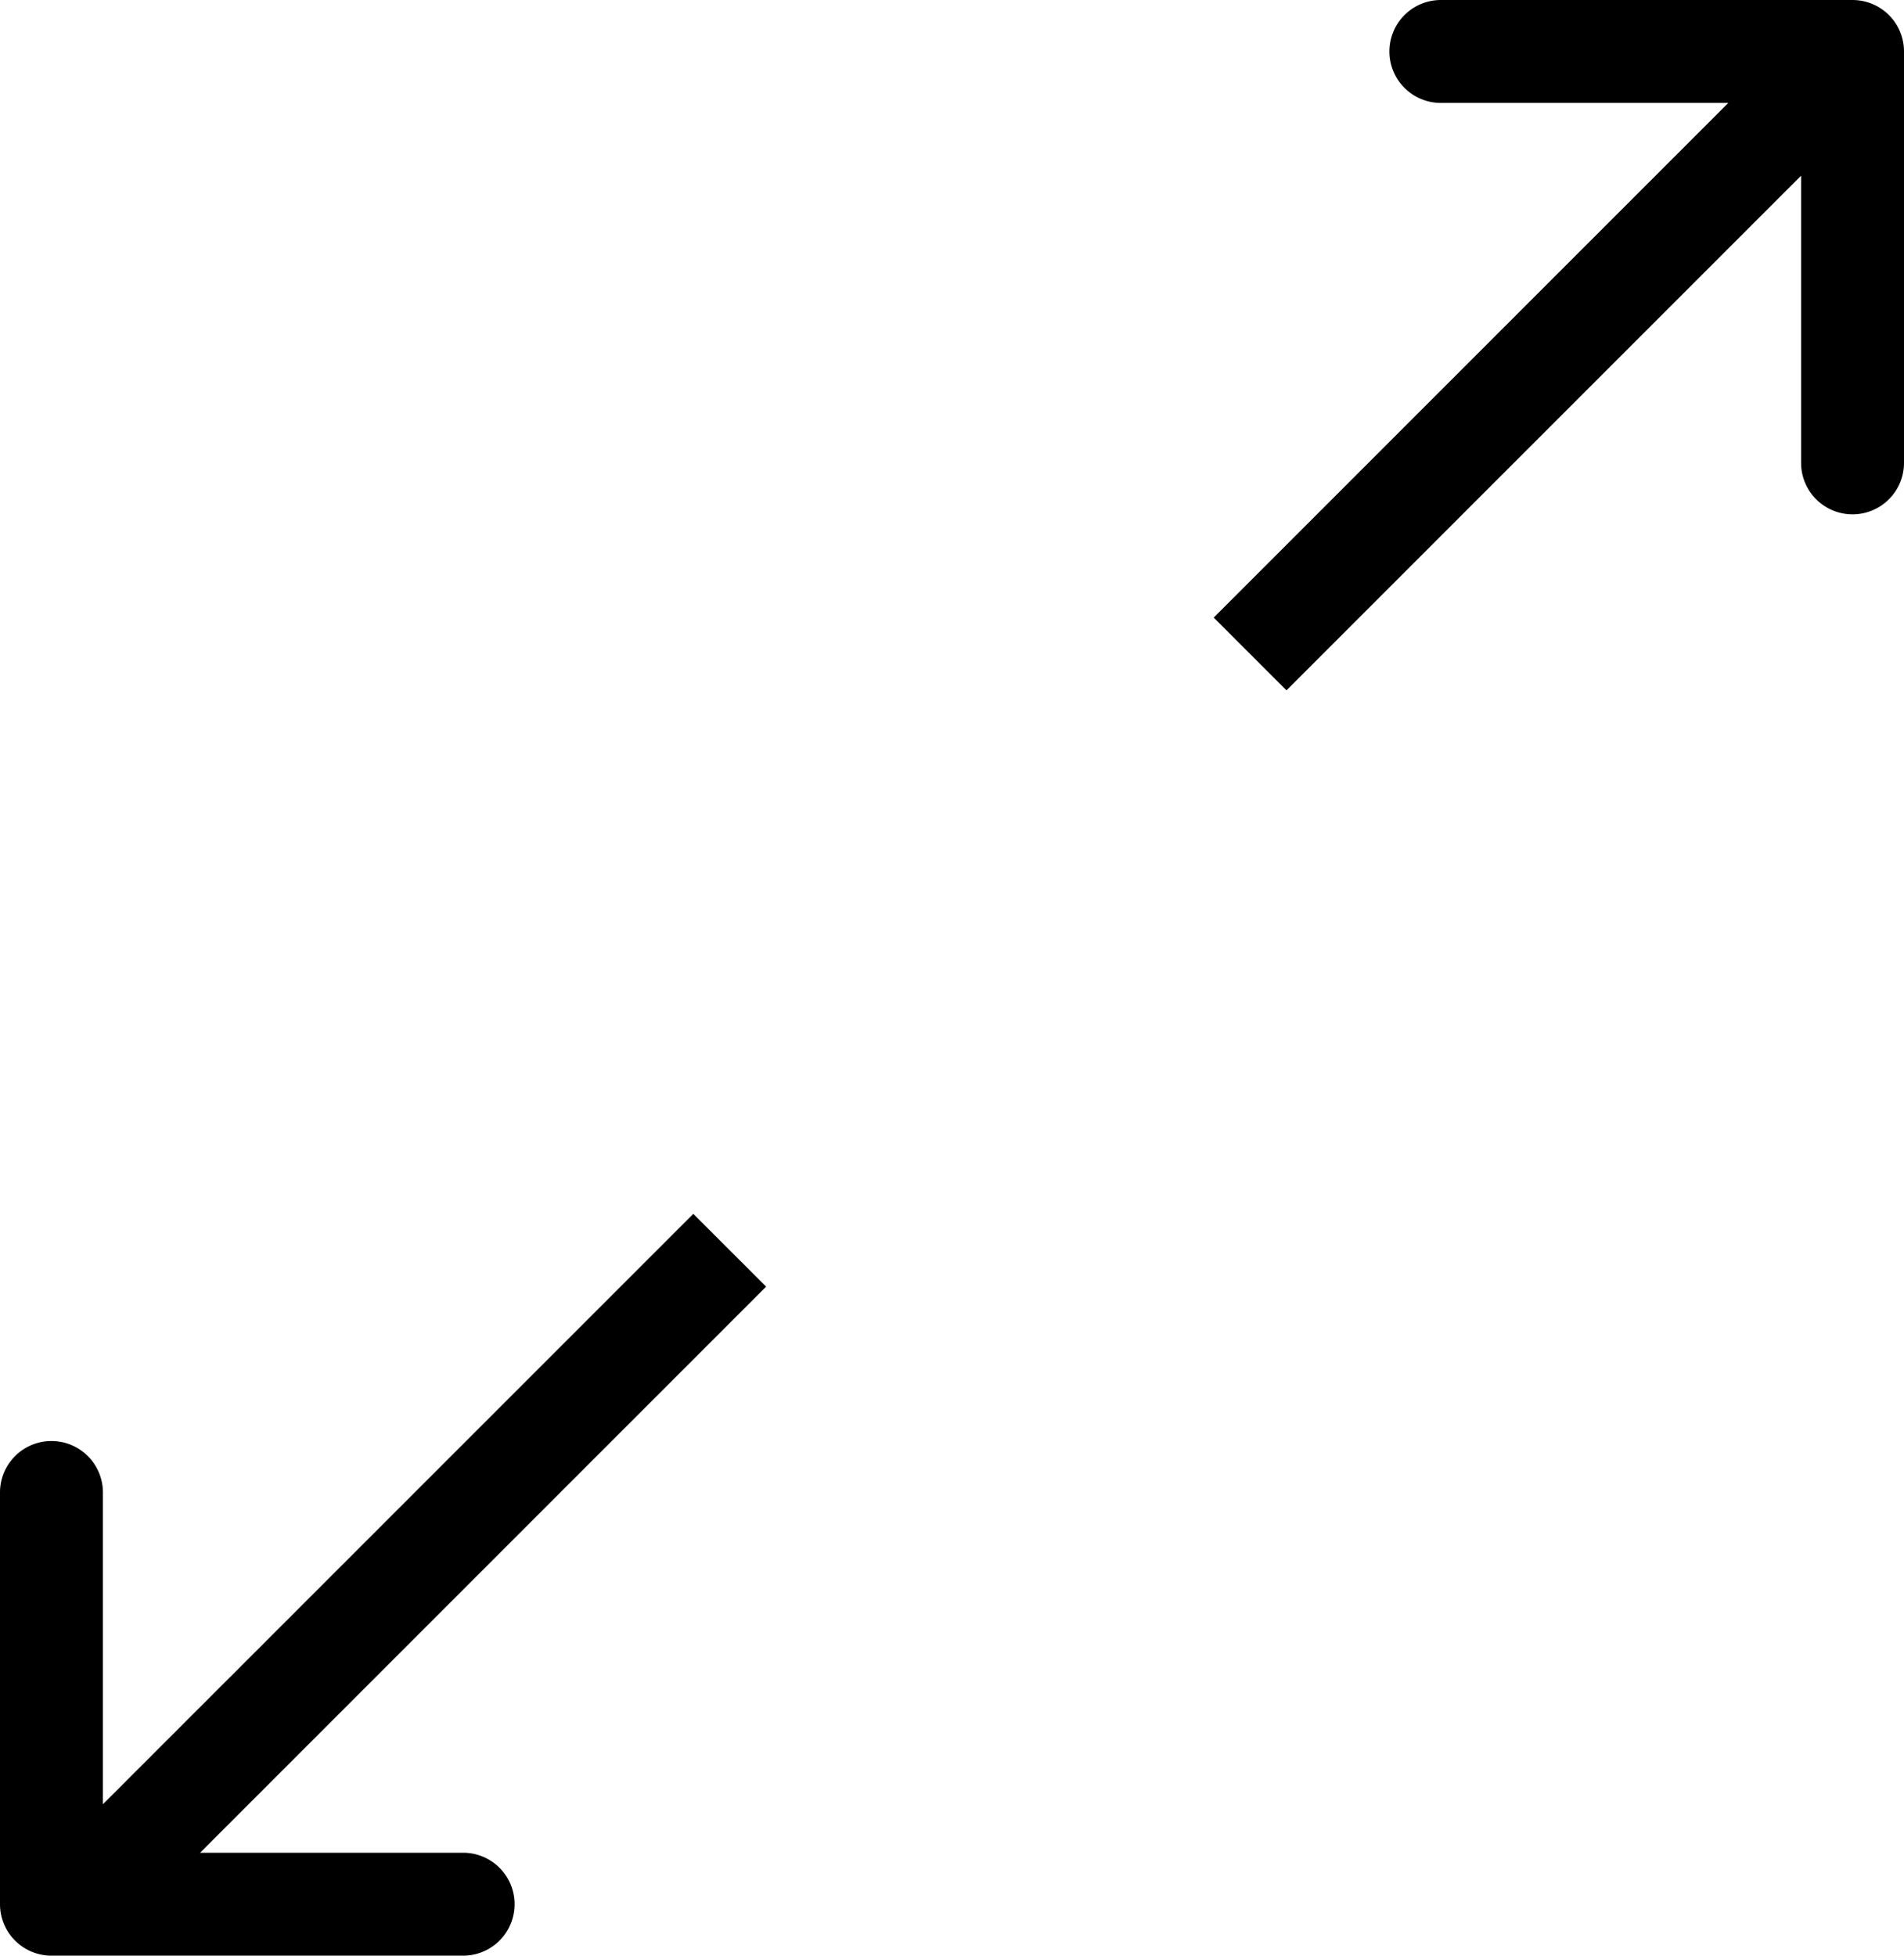 
<svg xmlns="http://www.w3.org/2000/svg" width="37" height="37.999" viewBox="0 0 37 37.999">
  <g id="Group_1984" data-name="Group 1984" transform="translate(-8.845 -18.506)">
    <path id="Path_4284" data-name="Path 4284" d="M44.845,18.506h-8a1,1,0,0,0,0,2h5.586l-10,10,1.414,1.414,10-10V27.5a1,1,0,1,0,2,0v-8A1,1,0,0,0,44.845,18.506Z"/>
    <path id="Path_4285" data-name="Path 4285" d="M22.318,42.092,10.845,53.564V47.506a1,1,0,0,0-2,0v8a1,1,0,0,0,1,1h8a1,1,0,0,0,0-2H12.733l11-11Z"/>
  </g>
</svg>
